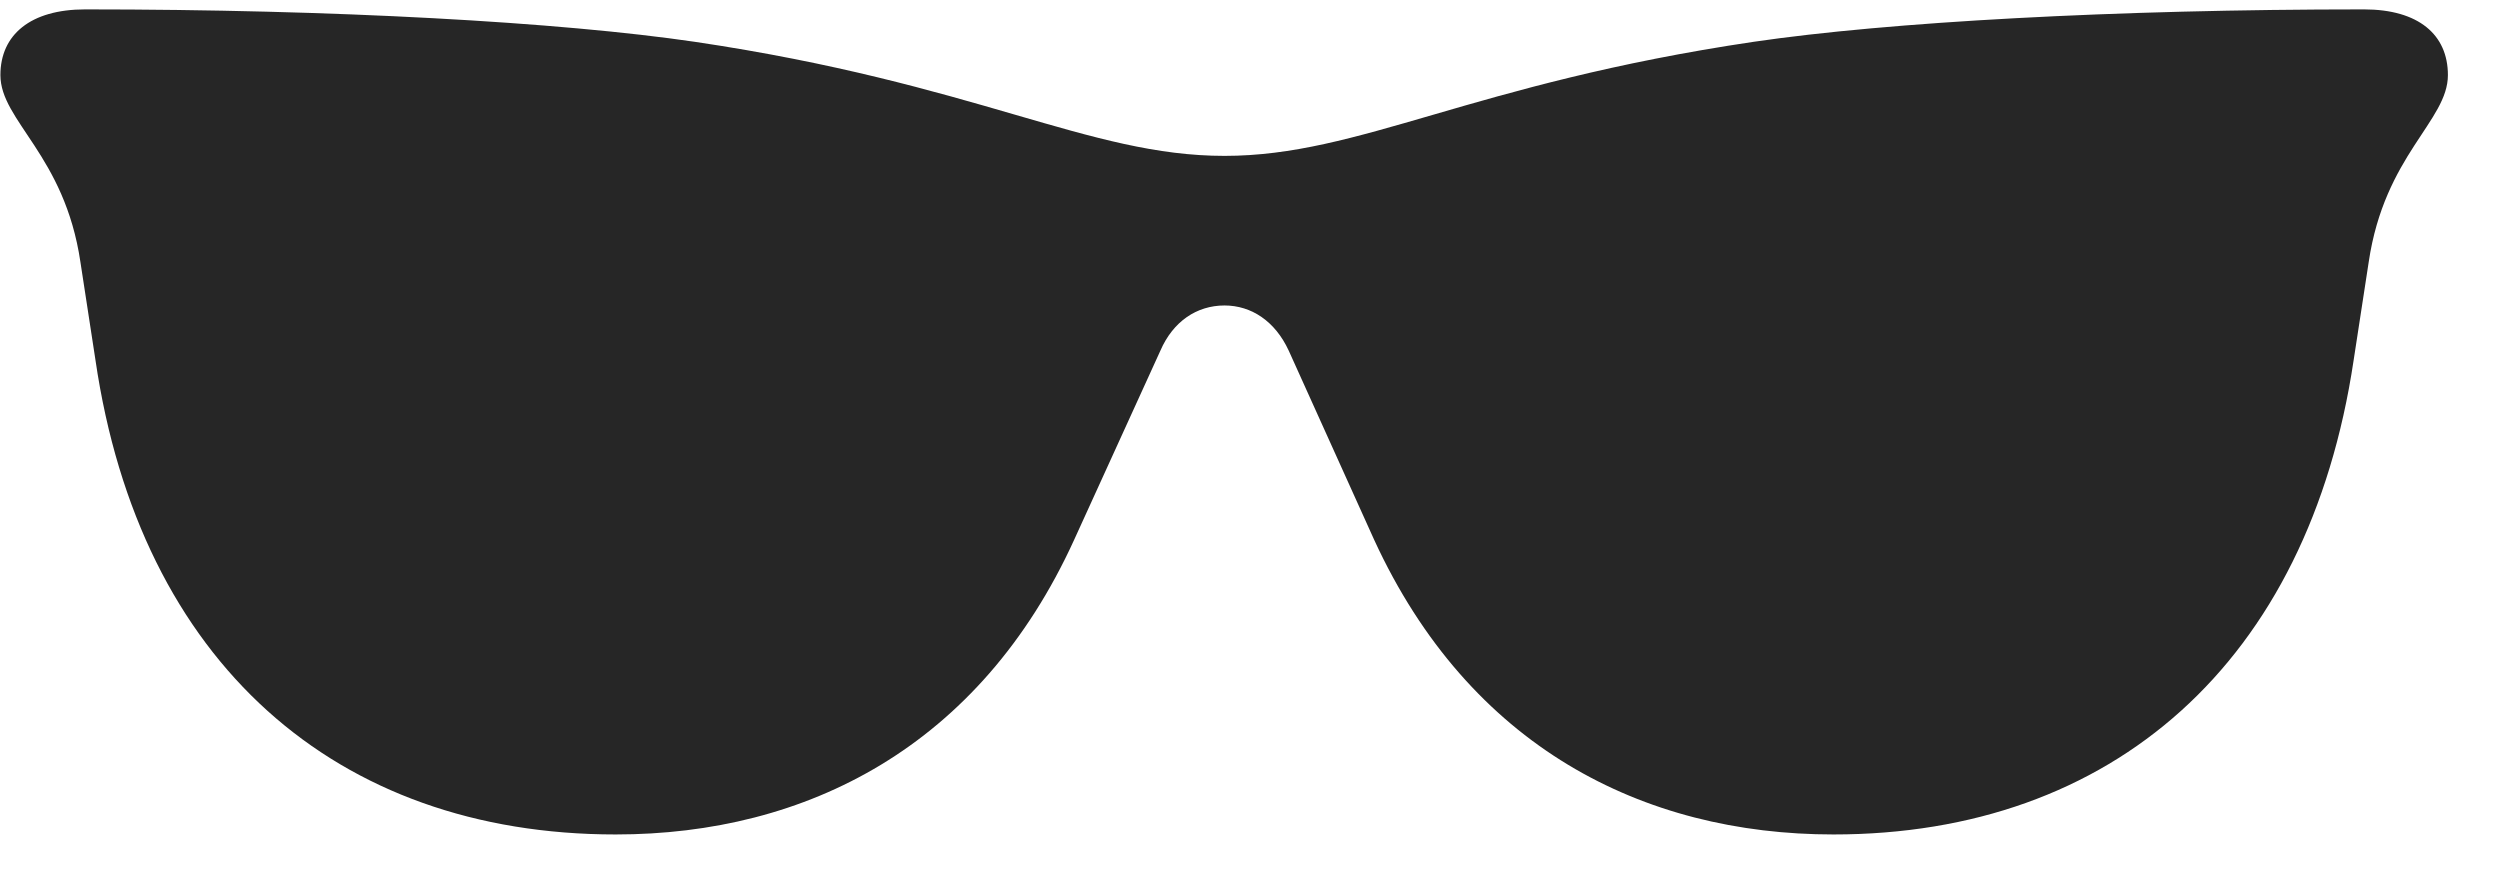<svg width="37" height="13" viewBox="0 0 37 13" fill="none" xmlns="http://www.w3.org/2000/svg">
<g clip-path="url(#clip0_2207_18546)">
<path d="M18.123 4.521C18.522 4.521 18.873 4.756 19.073 5.189L20.338 7.99C21.745 11.049 24.311 12.35 27.135 12.35C31.26 12.35 34.166 9.807 34.834 5.33L35.057 3.877C35.291 2.295 36.229 1.791 36.229 1.111C36.229 0.514 35.795 0.139 34.987 0.139C31.295 0.139 27.944 0.326 25.952 0.619C21.768 1.24 20.127 2.307 18.123 2.307C16.108 2.307 14.467 1.24 10.284 0.619C8.292 0.326 4.94 0.139 1.26 0.139C0.452 0.139 0.006 0.514 0.006 1.111C0.006 1.791 0.956 2.295 1.19 3.877L1.413 5.33C2.069 9.807 4.975 12.35 9.112 12.35C11.936 12.35 14.502 11.049 15.897 7.99L17.174 5.189C17.362 4.756 17.713 4.521 18.123 4.521Z" fill="black" fill-opacity="0.85"/>
</g>
<defs>
<clipPath id="clip0_2207_18546">
<rect width="36.223" height="12.223" fill="white" transform="translate(0.006 0.139)"/>
</clipPath>
</defs>
</svg>
